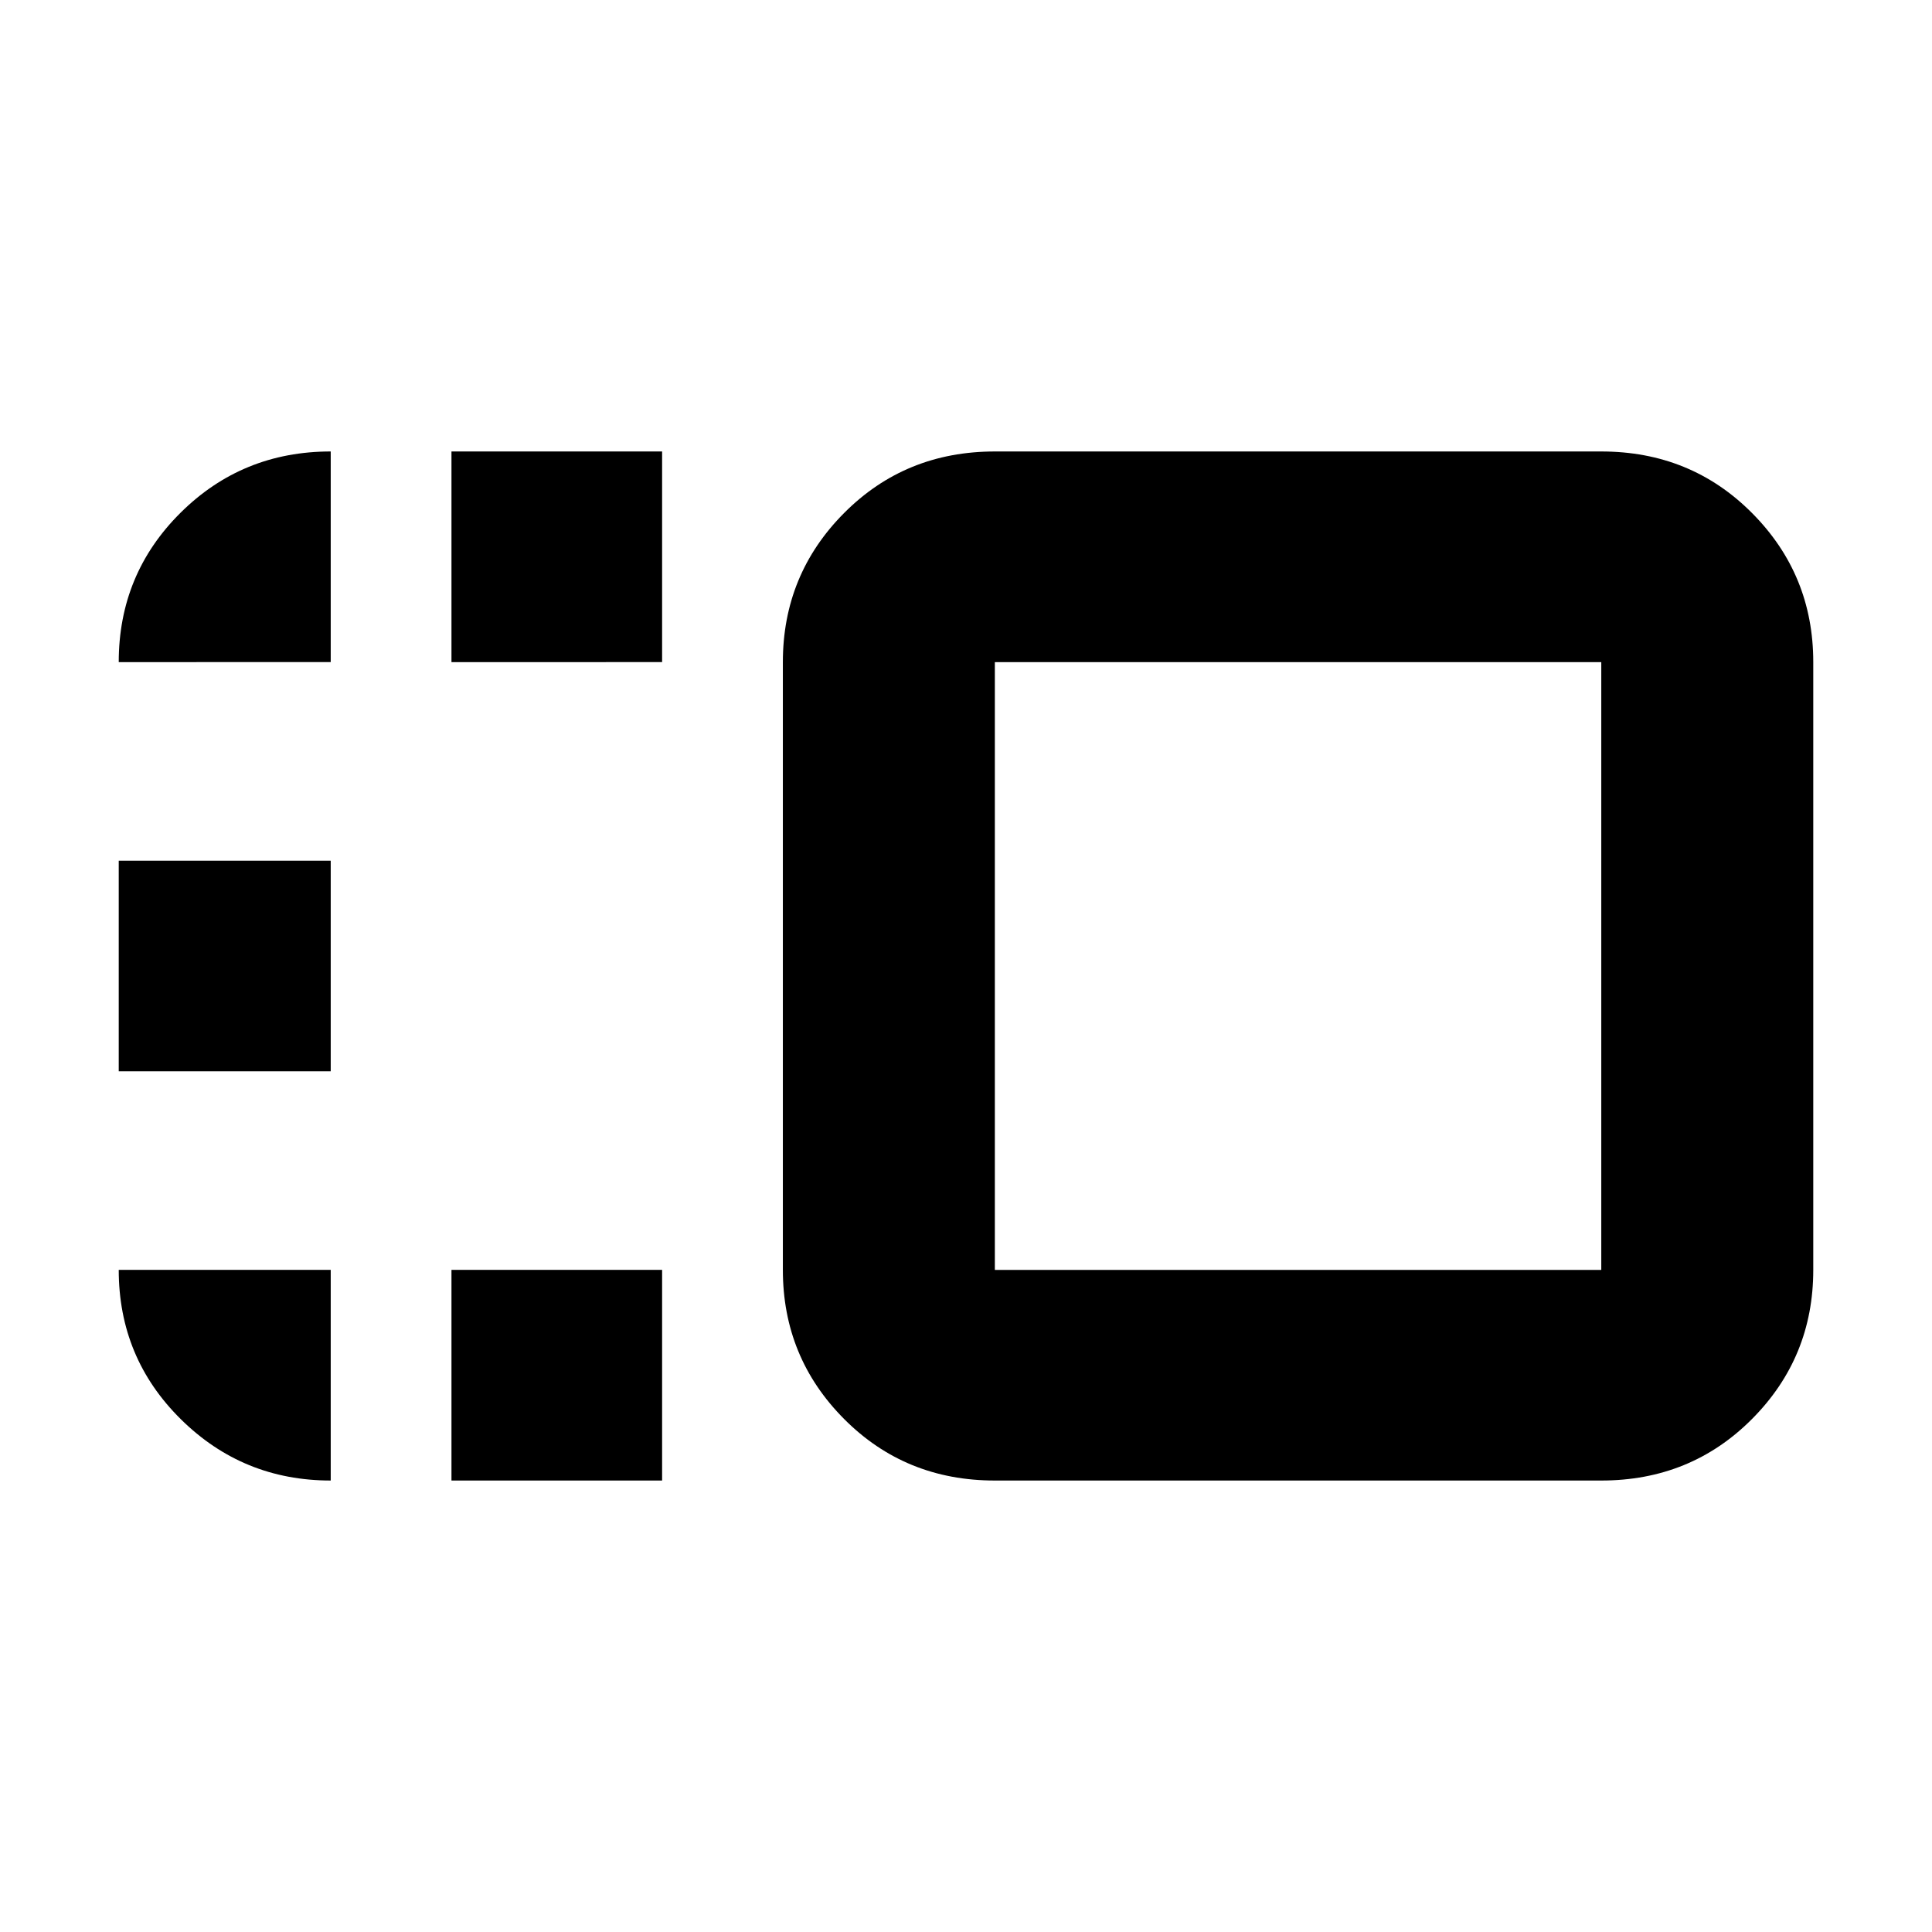 <svg xmlns="http://www.w3.org/2000/svg" height="40" viewBox="0 96 960 960" width="40"><path d="M389 424.999q0-43.499 30.429-74.082 30.429-30.584 74.904-30.584h301.334q44.475 0 74.904 30.584Q901 381.5 901 424.999v302.002q0 43.499-30.429 74.082-30.429 30.584-74.904 30.584H494.333q-44.475 0-74.904-30.584Q389 770.5 389 727.001V424.999Zm105.333 0v302.002h301.334V424.999H494.333Zm-270 406.668V727.001h104.666v104.666H224.333Zm0-406.668V320.333h104.666v104.666H224.333ZM59 628.333V523.667h105.333v104.666H59ZM645.333 576ZM59 727.001h105.333v104.666q-43.667 0-74.5-30.484Q59 770.7 59 727.001Zm0-302.002q0-43.699 30.68-74.182 30.678-30.484 74.653-30.484v104.666H59Z"/></svg>